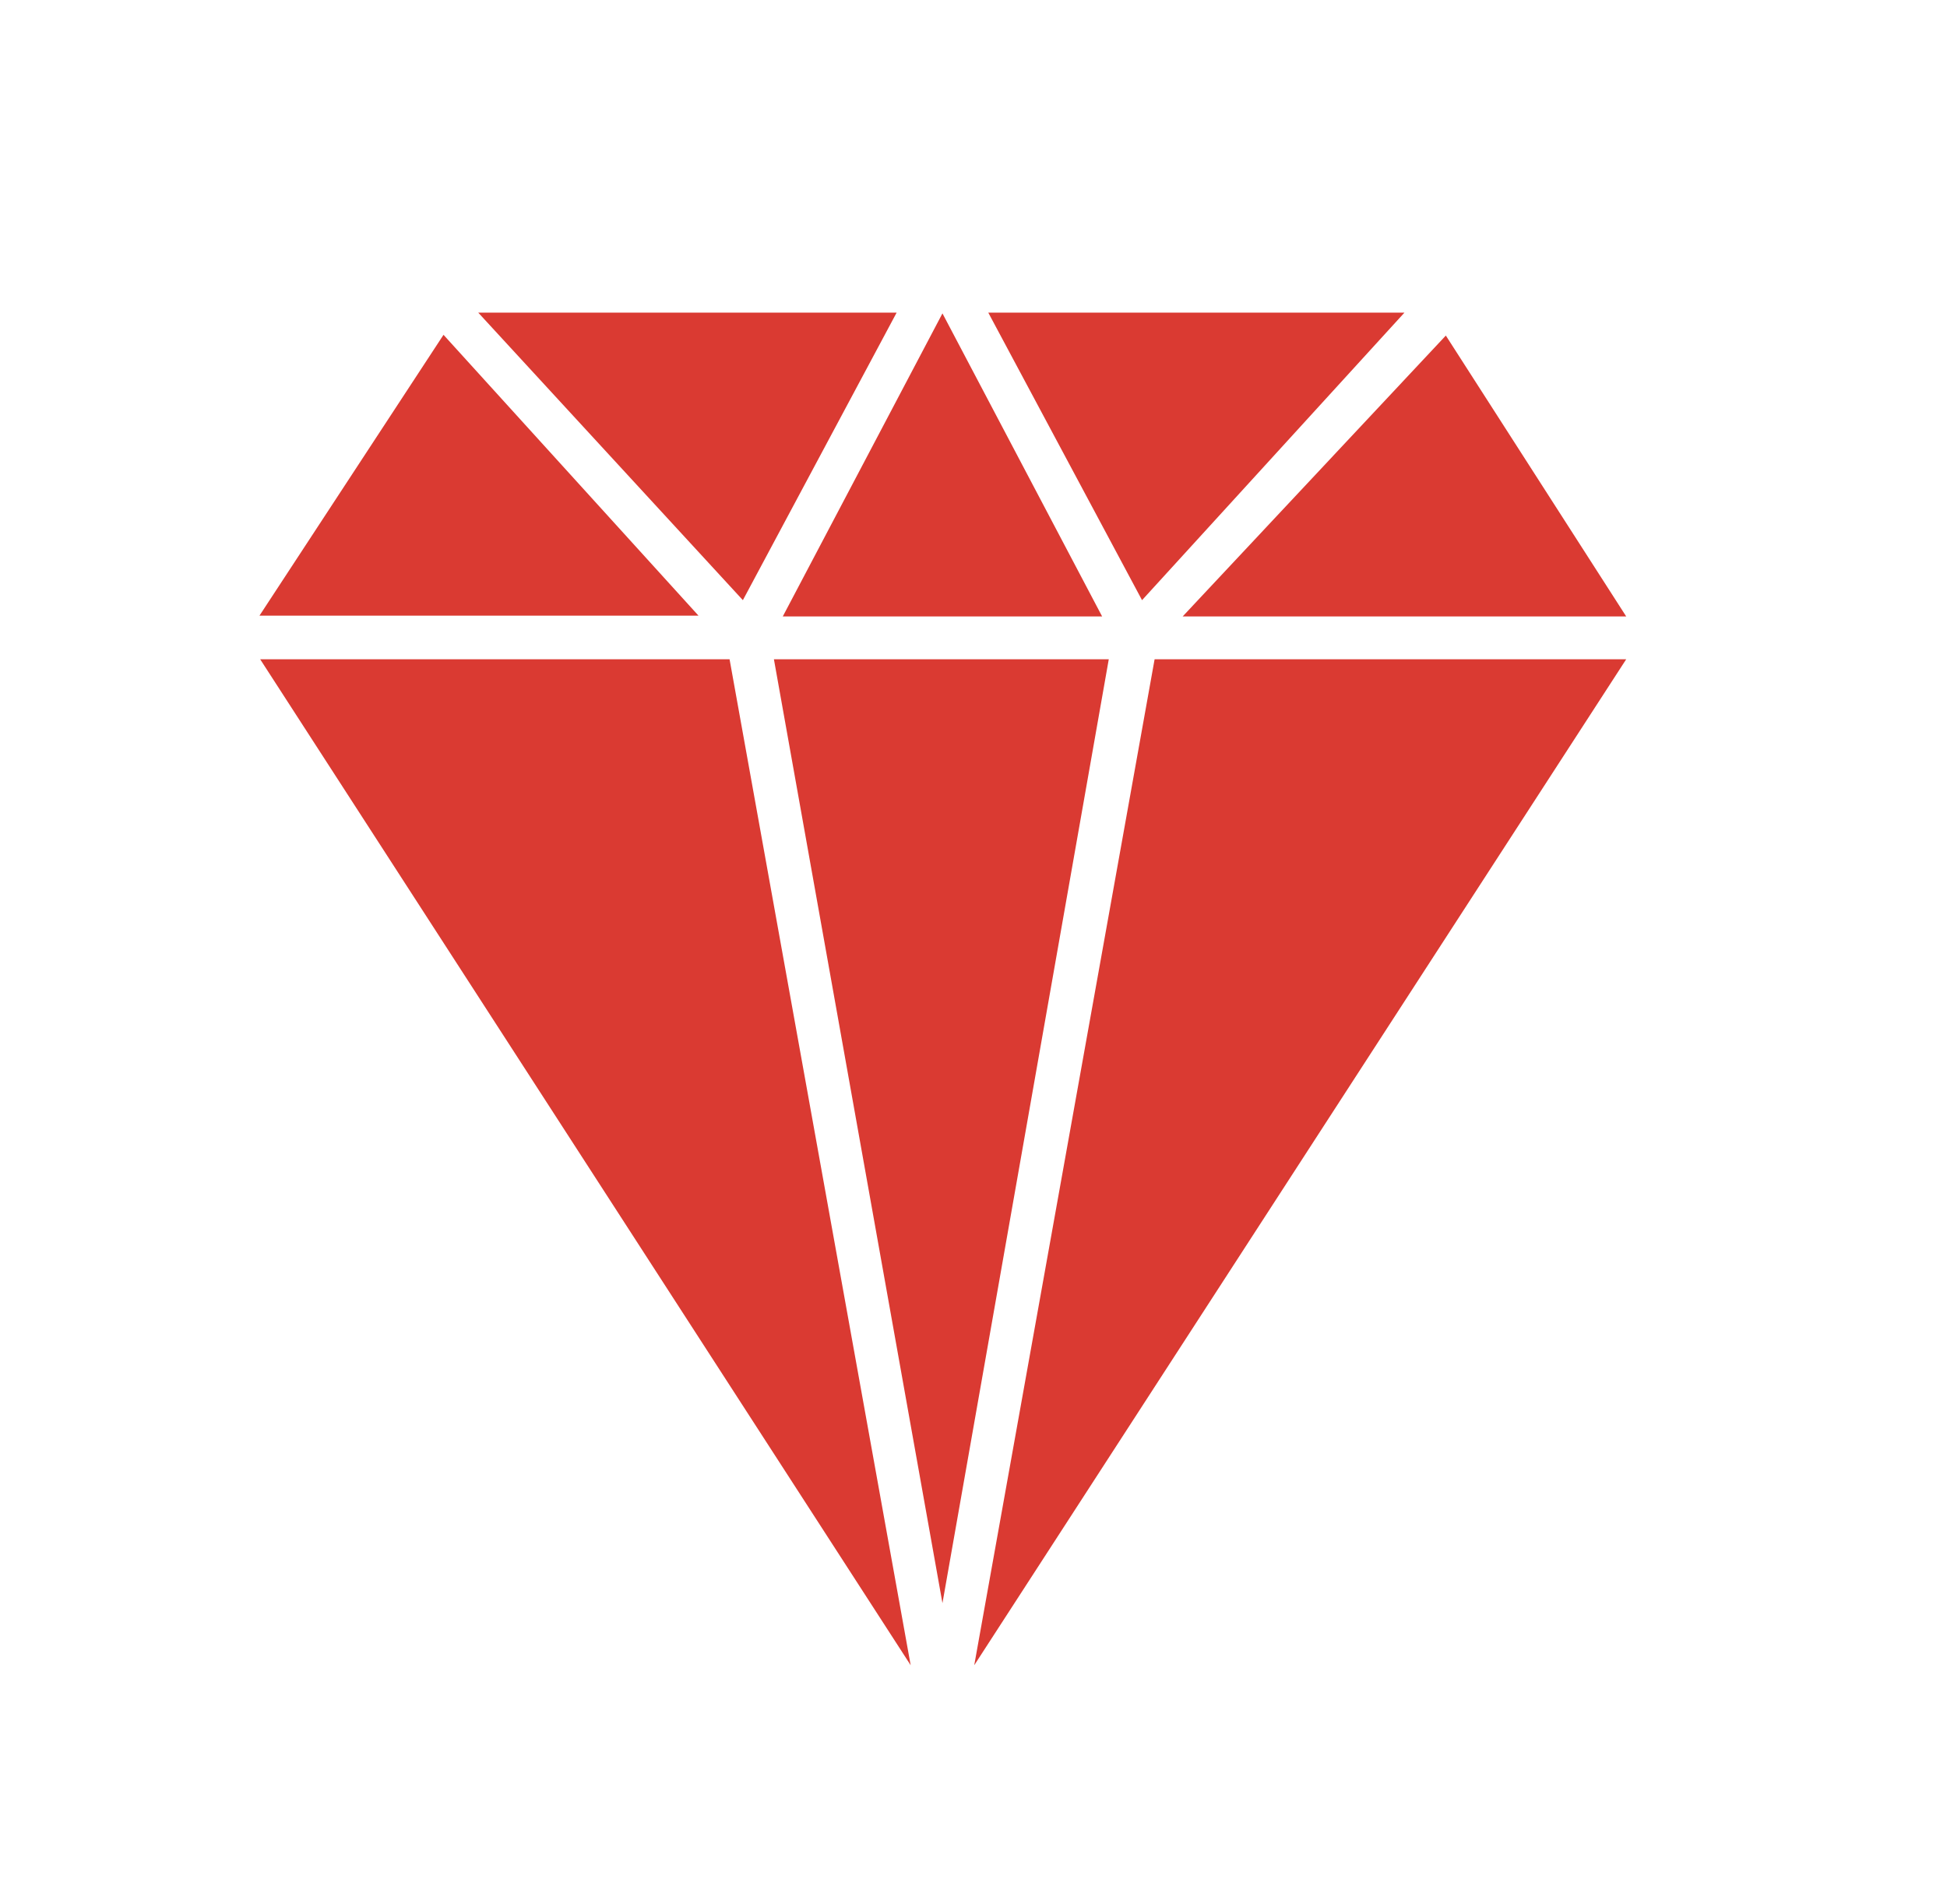 <svg id="Layer_1" data-name="Layer 1" xmlns="http://www.w3.org/2000/svg" viewBox="0 0 26.34 25.76"><defs><style>.cls-1{fill:#da3a32;}</style></defs><title>Untitled-1</title><g id="Group_1369" data-name="Group 1369"><path id="Path_2627" data-name="Path 2627" class="cls-1" d="M15,8.92,12.75,21.69,10.47,8.92Z"/><path id="Path_2628" data-name="Path 2628" class="cls-1" d="M6,4.53,3.51,8.33H9.45Z"/><path id="Path_2629" data-name="Path 2629" class="cls-1" d="M13.18,22.53,22,8.92H15.62Z"/><path id="Path_2630" data-name="Path 2630" class="cls-1" d="M22,8.34l-2.44-3.8L16,8.34Z"/><path id="Path_2631" data-name="Path 2631" class="cls-1" d="M3.52,8.92l8.8,13.61L9.87,8.92Z"/><path id="Path_2632" data-name="Path 2632" class="cls-1" d="M12.13,4.23,10.05,8.12,6.47,4.23Z"/><path id="Path_2633" data-name="Path 2633" class="cls-1" d="M12.75,4.24l2.16,4.1H10.59Z"/><path id="Path_2634" data-name="Path 2634" class="cls-1" d="M19,4.23,15.45,8.12,13.37,4.23Z"/></g></svg>
